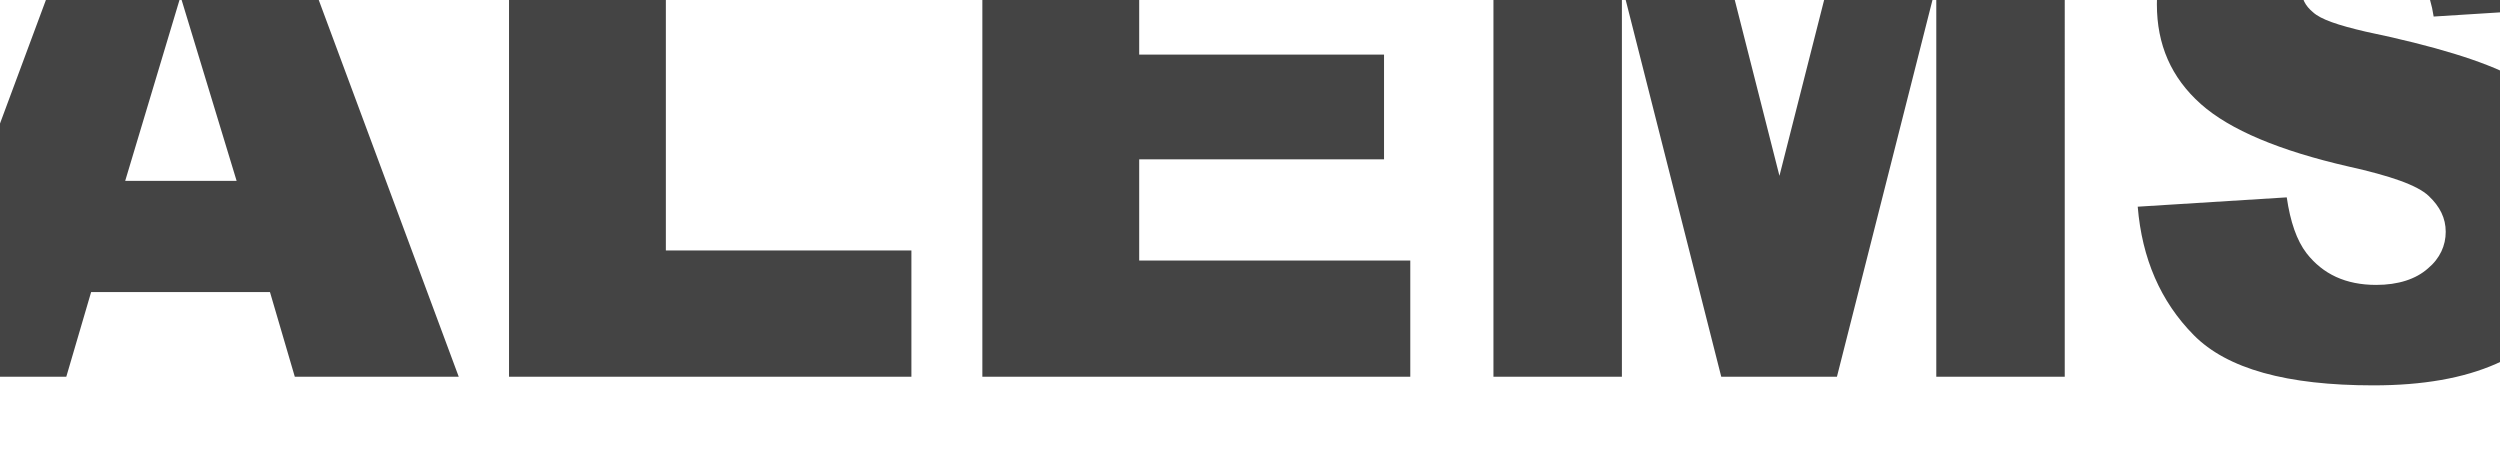 <svg xmlns="http://www.w3.org/2000/svg" viewBox="0 0 1100 200" fill="#444"  fill-rule="nonzero" stroke-linejoin="round" stroke-miterlimit="2" xmlns:v="https://vecta.io/nano"><path d="M118.786 128.516H40.097L29.168 165.77h-70.57L42.595-60.284h75.254l83.997 226.054h-72.131l-10.929-37.255zM104.11 79.579L79.442-1.56 55.086 79.58h49.024zM223.967-60.284h69.009v170.488h108.041v55.566h-177.05V-60.284zm208.269 0h185.168v48.305h-116.16v35.992h107.729v46.095H501.245v44.516h119.282v51.146H432.236V-60.284zm224.881 0h90.867l34.973 137.653L817.93-60.284h90.555V165.77h-56.519V-6.612L808.249 165.77h-50.898L713.636-6.612V165.77h-56.519V-60.284zM940.596 90.945l65.574-4.104c1.561 10.734 4.372 18.943 8.743 24.626 7.182 9.156 17.174 13.892 30.601 13.892 9.68 0 17.486-2.526 22.795-7.262 5.308-4.42 7.806-10.103 7.806-16.102s-2.498-11.05-7.494-15.786-16.862-8.84-35.285-12.944c-30.289-6.946-52.147-16.102-64.949-27.467-13.115-11.682-19.36-26.205-19.36-43.885 0-11.366 3.123-22.416 9.992-32.835 6.557-10.419 16.55-18.312 29.977-24.31s31.538-8.84 54.957-8.84c28.415 0 50.273 5.367 65.262 16.102s24.044 27.783 26.854 51.146l-65.262 4.104c-1.561-10.419-5.308-17.68-10.929-22.416-5.621-4.42-13.115-6.946-22.795-6.946-8.119 0-14.052 1.894-18.111 5.367s-6.245 7.577-6.245 12.313c0 3.789 1.561 6.946 4.996 9.787 3.435 3.157 10.929 5.683 23.107 8.524 30.289 6.314 51.835 12.944 64.949 19.89 13.115 6.63 22.483 15.154 28.728 24.942 5.933 10.103 8.743 21.153 8.743 33.466 0 14.523-4.059 27.783-11.866 40.096s-19.048 21.469-33.099 27.783c-14.364 6.314-32.162 9.472-54.02 9.472-38.095 0-64.325-7.262-79.001-22.1s-22.795-33.782-24.668-56.514z"/></svg>